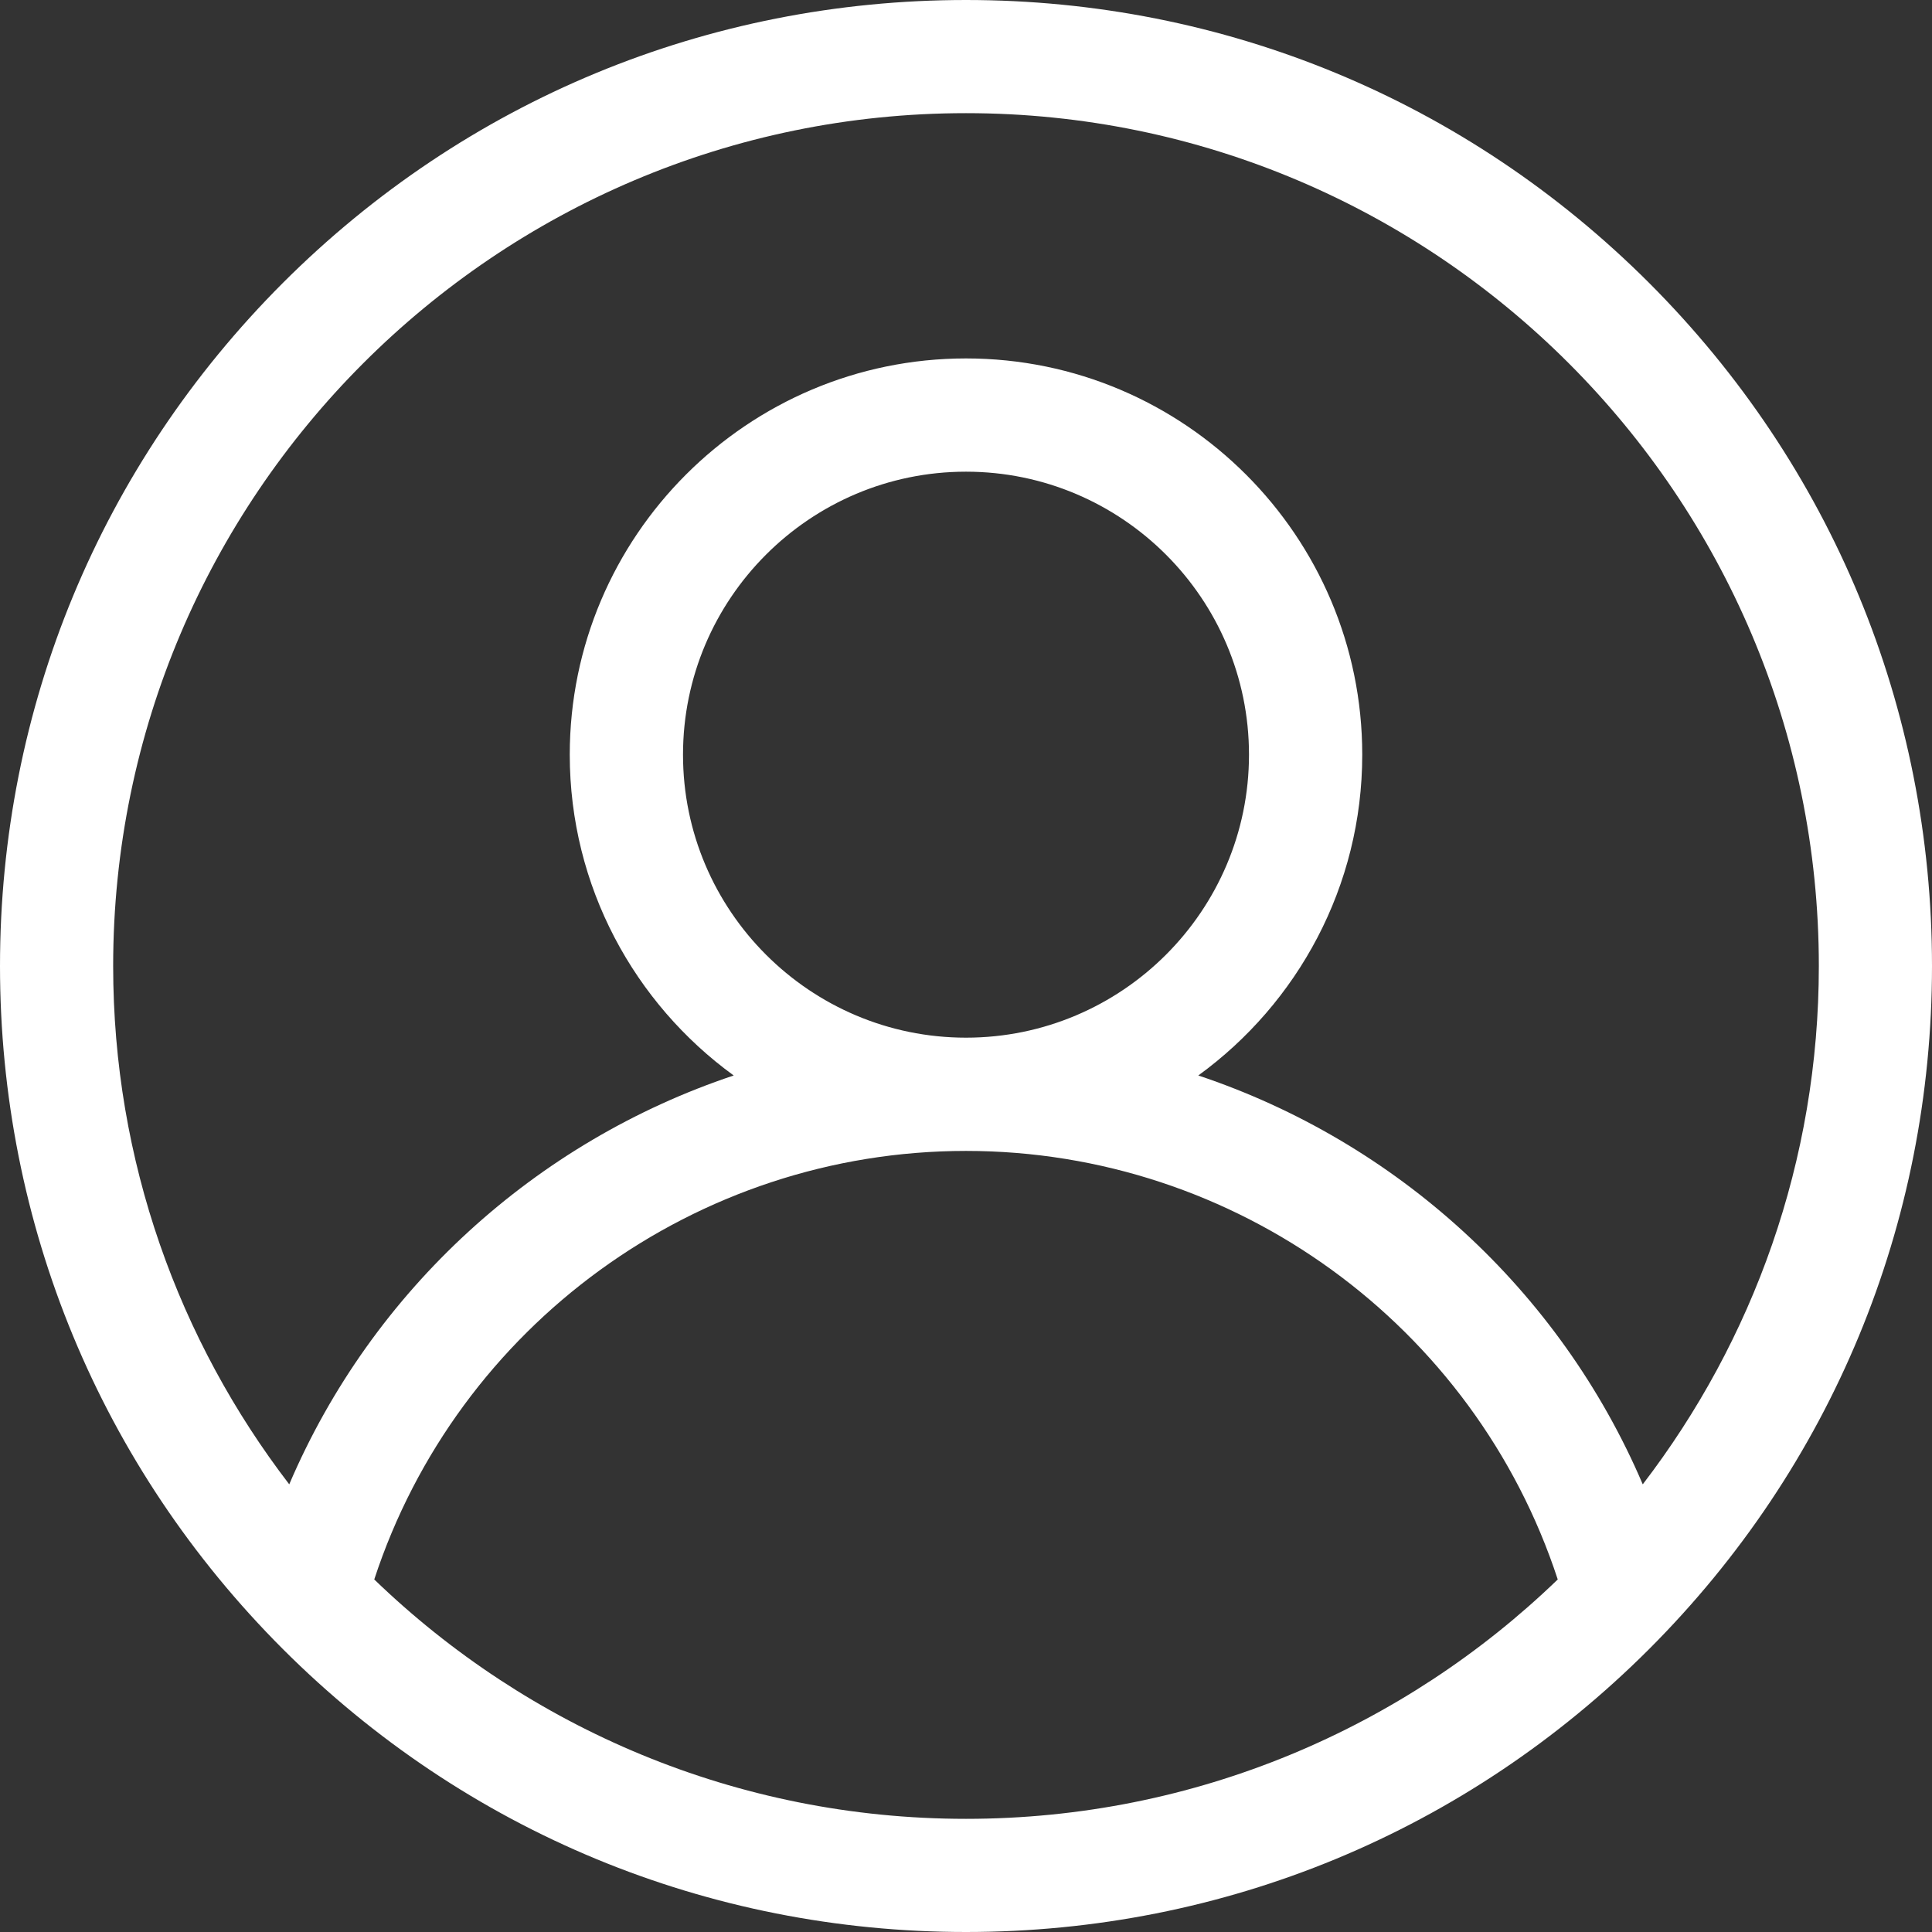 <svg width="21" height="21" viewBox="0 0 21 21" fill="none" xmlns="http://www.w3.org/2000/svg">
<rect x="0" y="0" width="21" height="21" fill="#333333" stroke="none"/>
<g clip-path="url(#clip0_153_809)">
<path d="M17.925 3.075C15.941 1.092 13.305 0 10.5 0C7.695 0 5.059 1.092 3.075 3.075C1.092 5.059 0 7.695 0 10.5C0 13.305 1.092 15.941 3.075 17.925C5.059 19.908 7.695 21 10.5 21C13.305 21 15.941 19.908 17.925 17.925C19.908 15.941 21 13.305 21 10.5C21 7.695 19.908 5.059 17.925 3.075ZM10.5 19.77C8.004 19.77 5.736 18.778 4.068 17.168C4.972 14.408 7.567 12.51 10.5 12.51C13.433 12.51 16.028 14.408 16.932 17.168C15.264 18.778 12.996 19.77 10.5 19.77ZM7.424 8.203C7.424 6.507 8.804 5.127 10.5 5.127C12.196 5.127 13.576 6.507 13.576 8.203C13.576 9.899 12.196 11.279 10.5 11.279C8.804 11.279 7.424 9.899 7.424 8.203ZM17.856 16.134C16.951 14.016 15.173 12.407 13.025 11.69C14.104 10.906 14.807 9.635 14.807 8.203C14.807 5.828 12.875 3.896 10.5 3.896C8.125 3.896 6.193 5.828 6.193 8.203C6.193 9.635 6.896 10.906 7.975 11.69C5.827 12.407 4.049 14.016 3.144 16.134C1.945 14.571 1.23 12.618 1.23 10.5C1.23 5.389 5.389 1.23 10.5 1.23C15.611 1.23 19.77 5.389 19.77 10.5C19.77 12.618 19.055 14.571 17.856 16.134Z" fill="white"/>
</g>
<defs>
<clipPath id="clip0_153_809">
<rect width="21" height="21" fill="white"/>
</clipPath>
</defs>
</svg>

